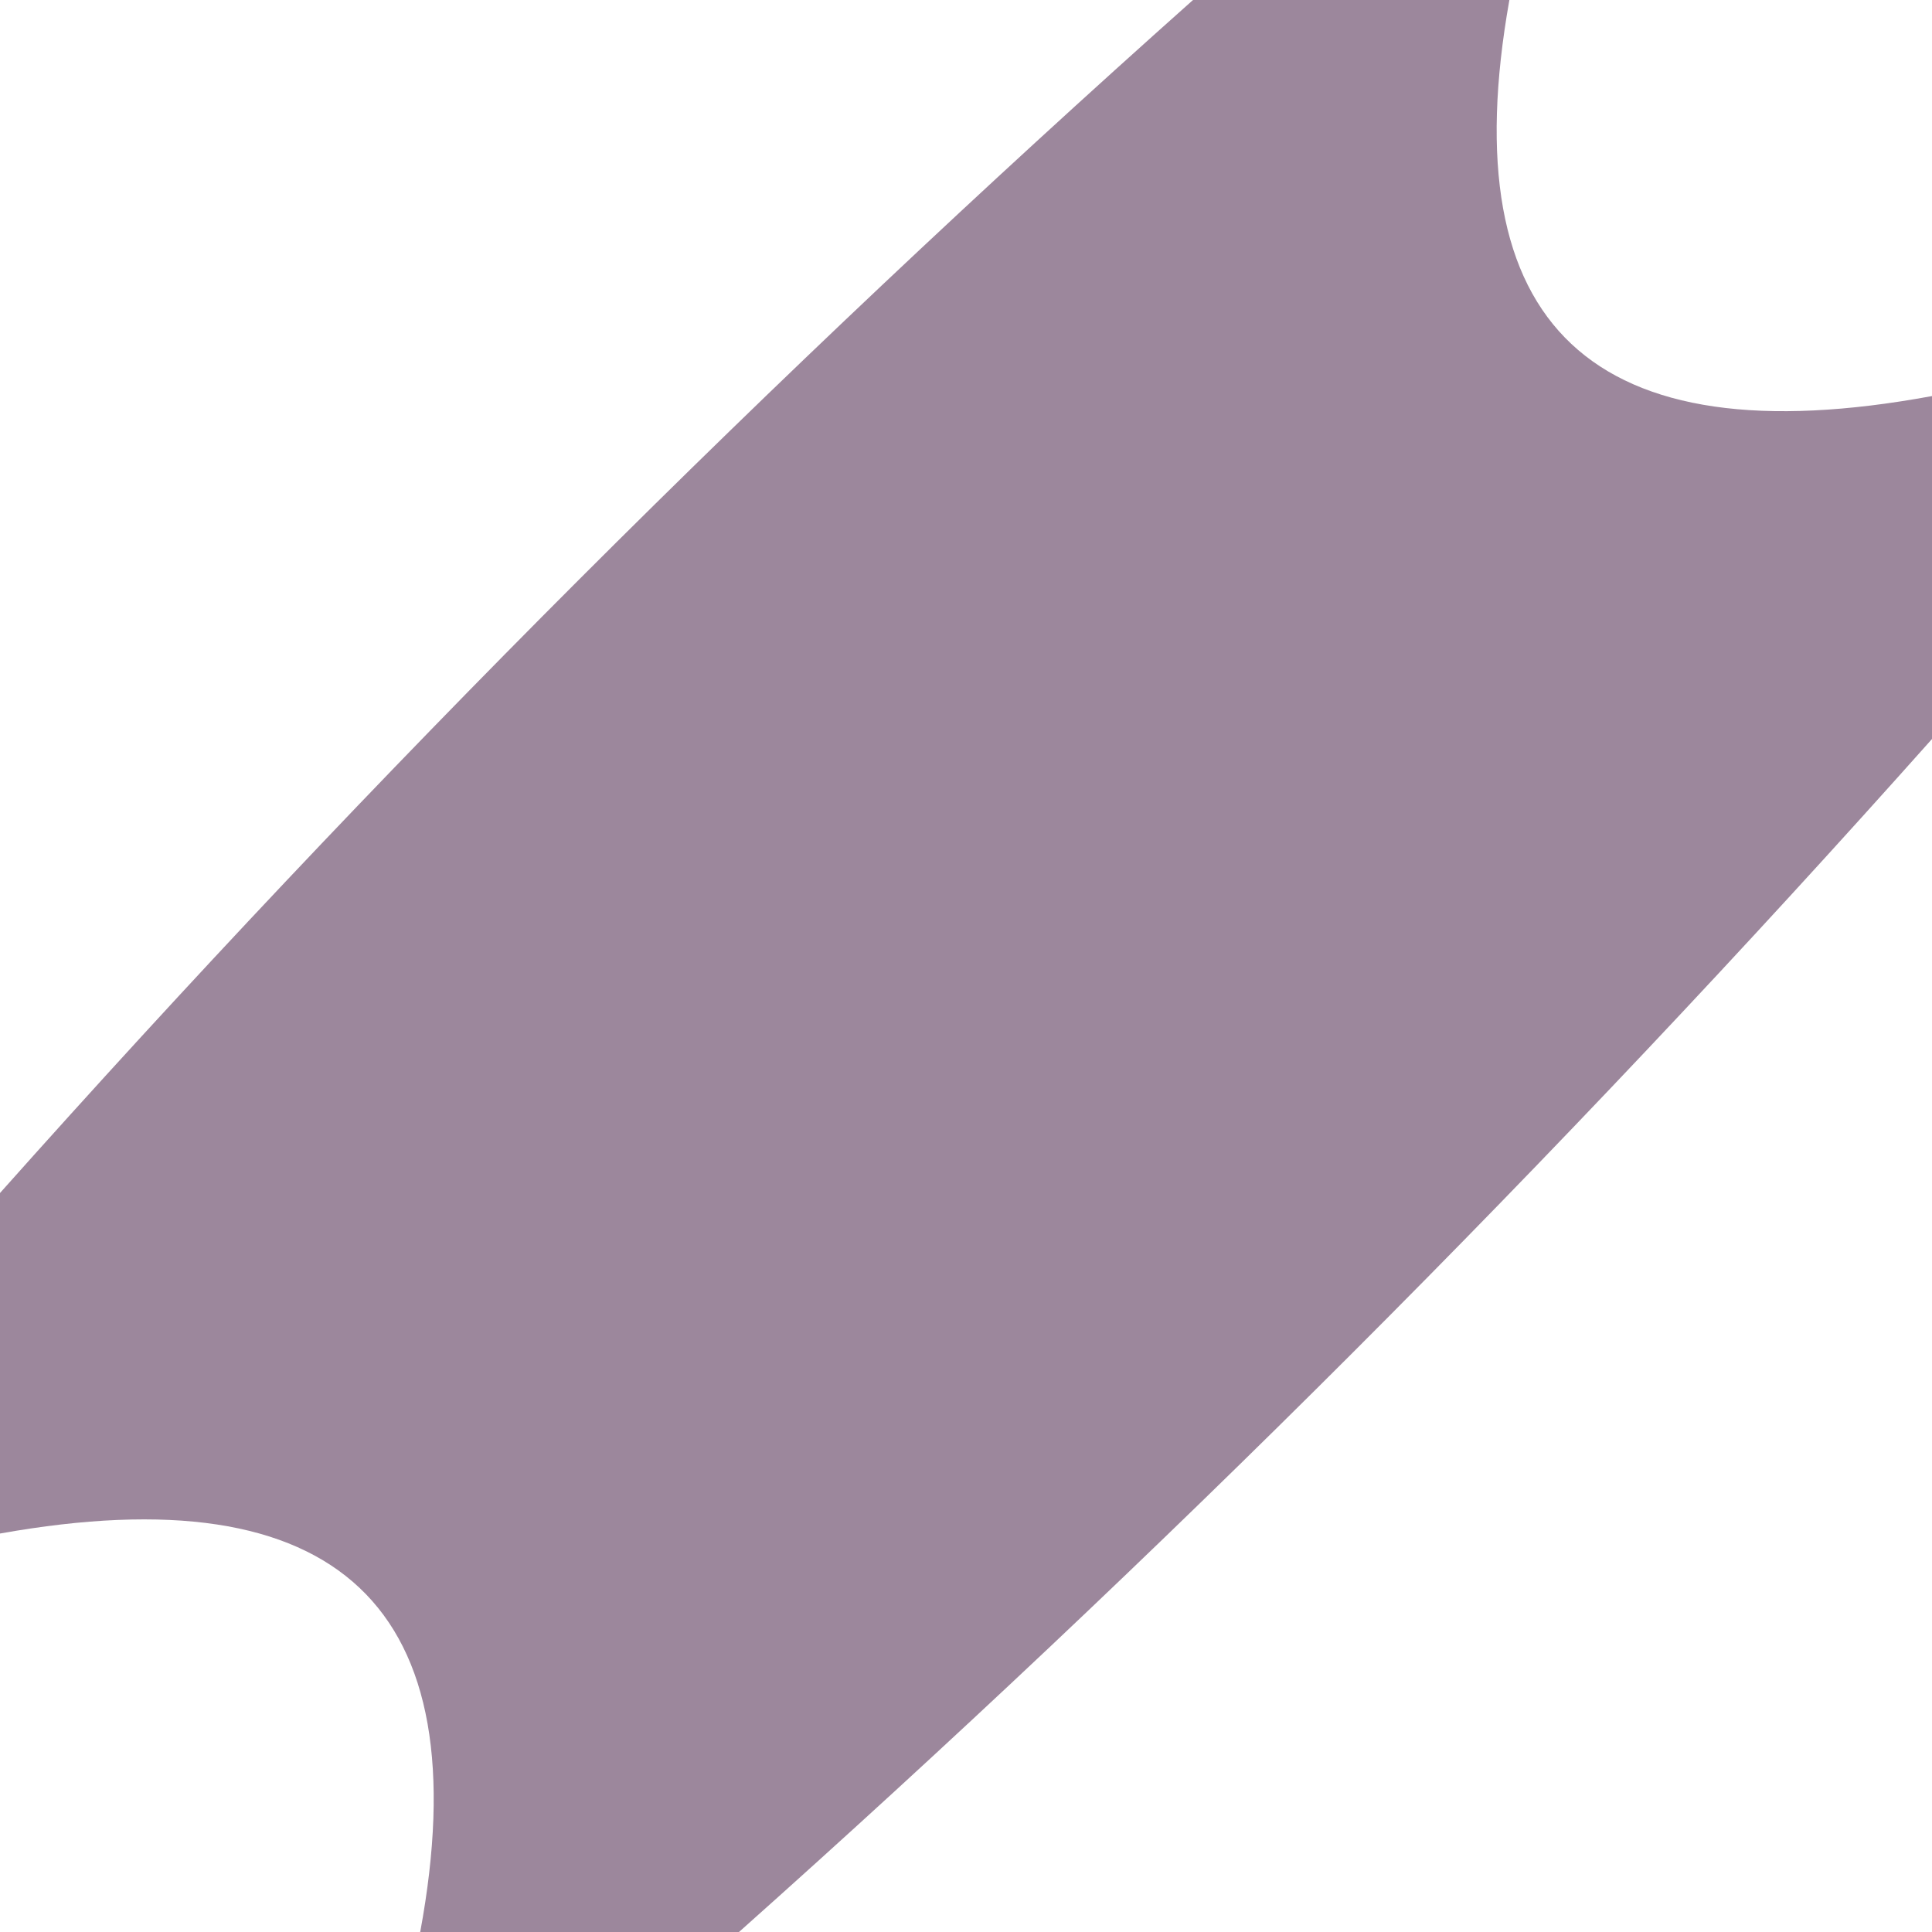 <?xml version="1.0" encoding="UTF-8" ?>
<!DOCTYPE svg PUBLIC "-//W3C//DTD SVG 1.1//EN" "http://www.w3.org/Graphics/SVG/1.1/DTD/svg11.dtd">
<svg width="8px" height="8px" viewBox="0 0 8 8" version="1.1" xmlns="http://www.w3.org/2000/svg">
<g id="#634263a1">
<path fill="#634263" opacity="0.63" d=" M 4.94 0.00 L 6.25 0.00 C 6.01 1.35 6.59 1.90 8.00 1.64 L 8.00 3.06 C 6.45 4.80 4.80 6.45 3.06 8.00 L 1.74 8.00 C 1.99 6.65 1.40 6.10 0.00 6.35 L 0.00 4.94 C 1.55 3.20 3.20 1.55 4.94 0.00 Z" />
</g>
</svg>
